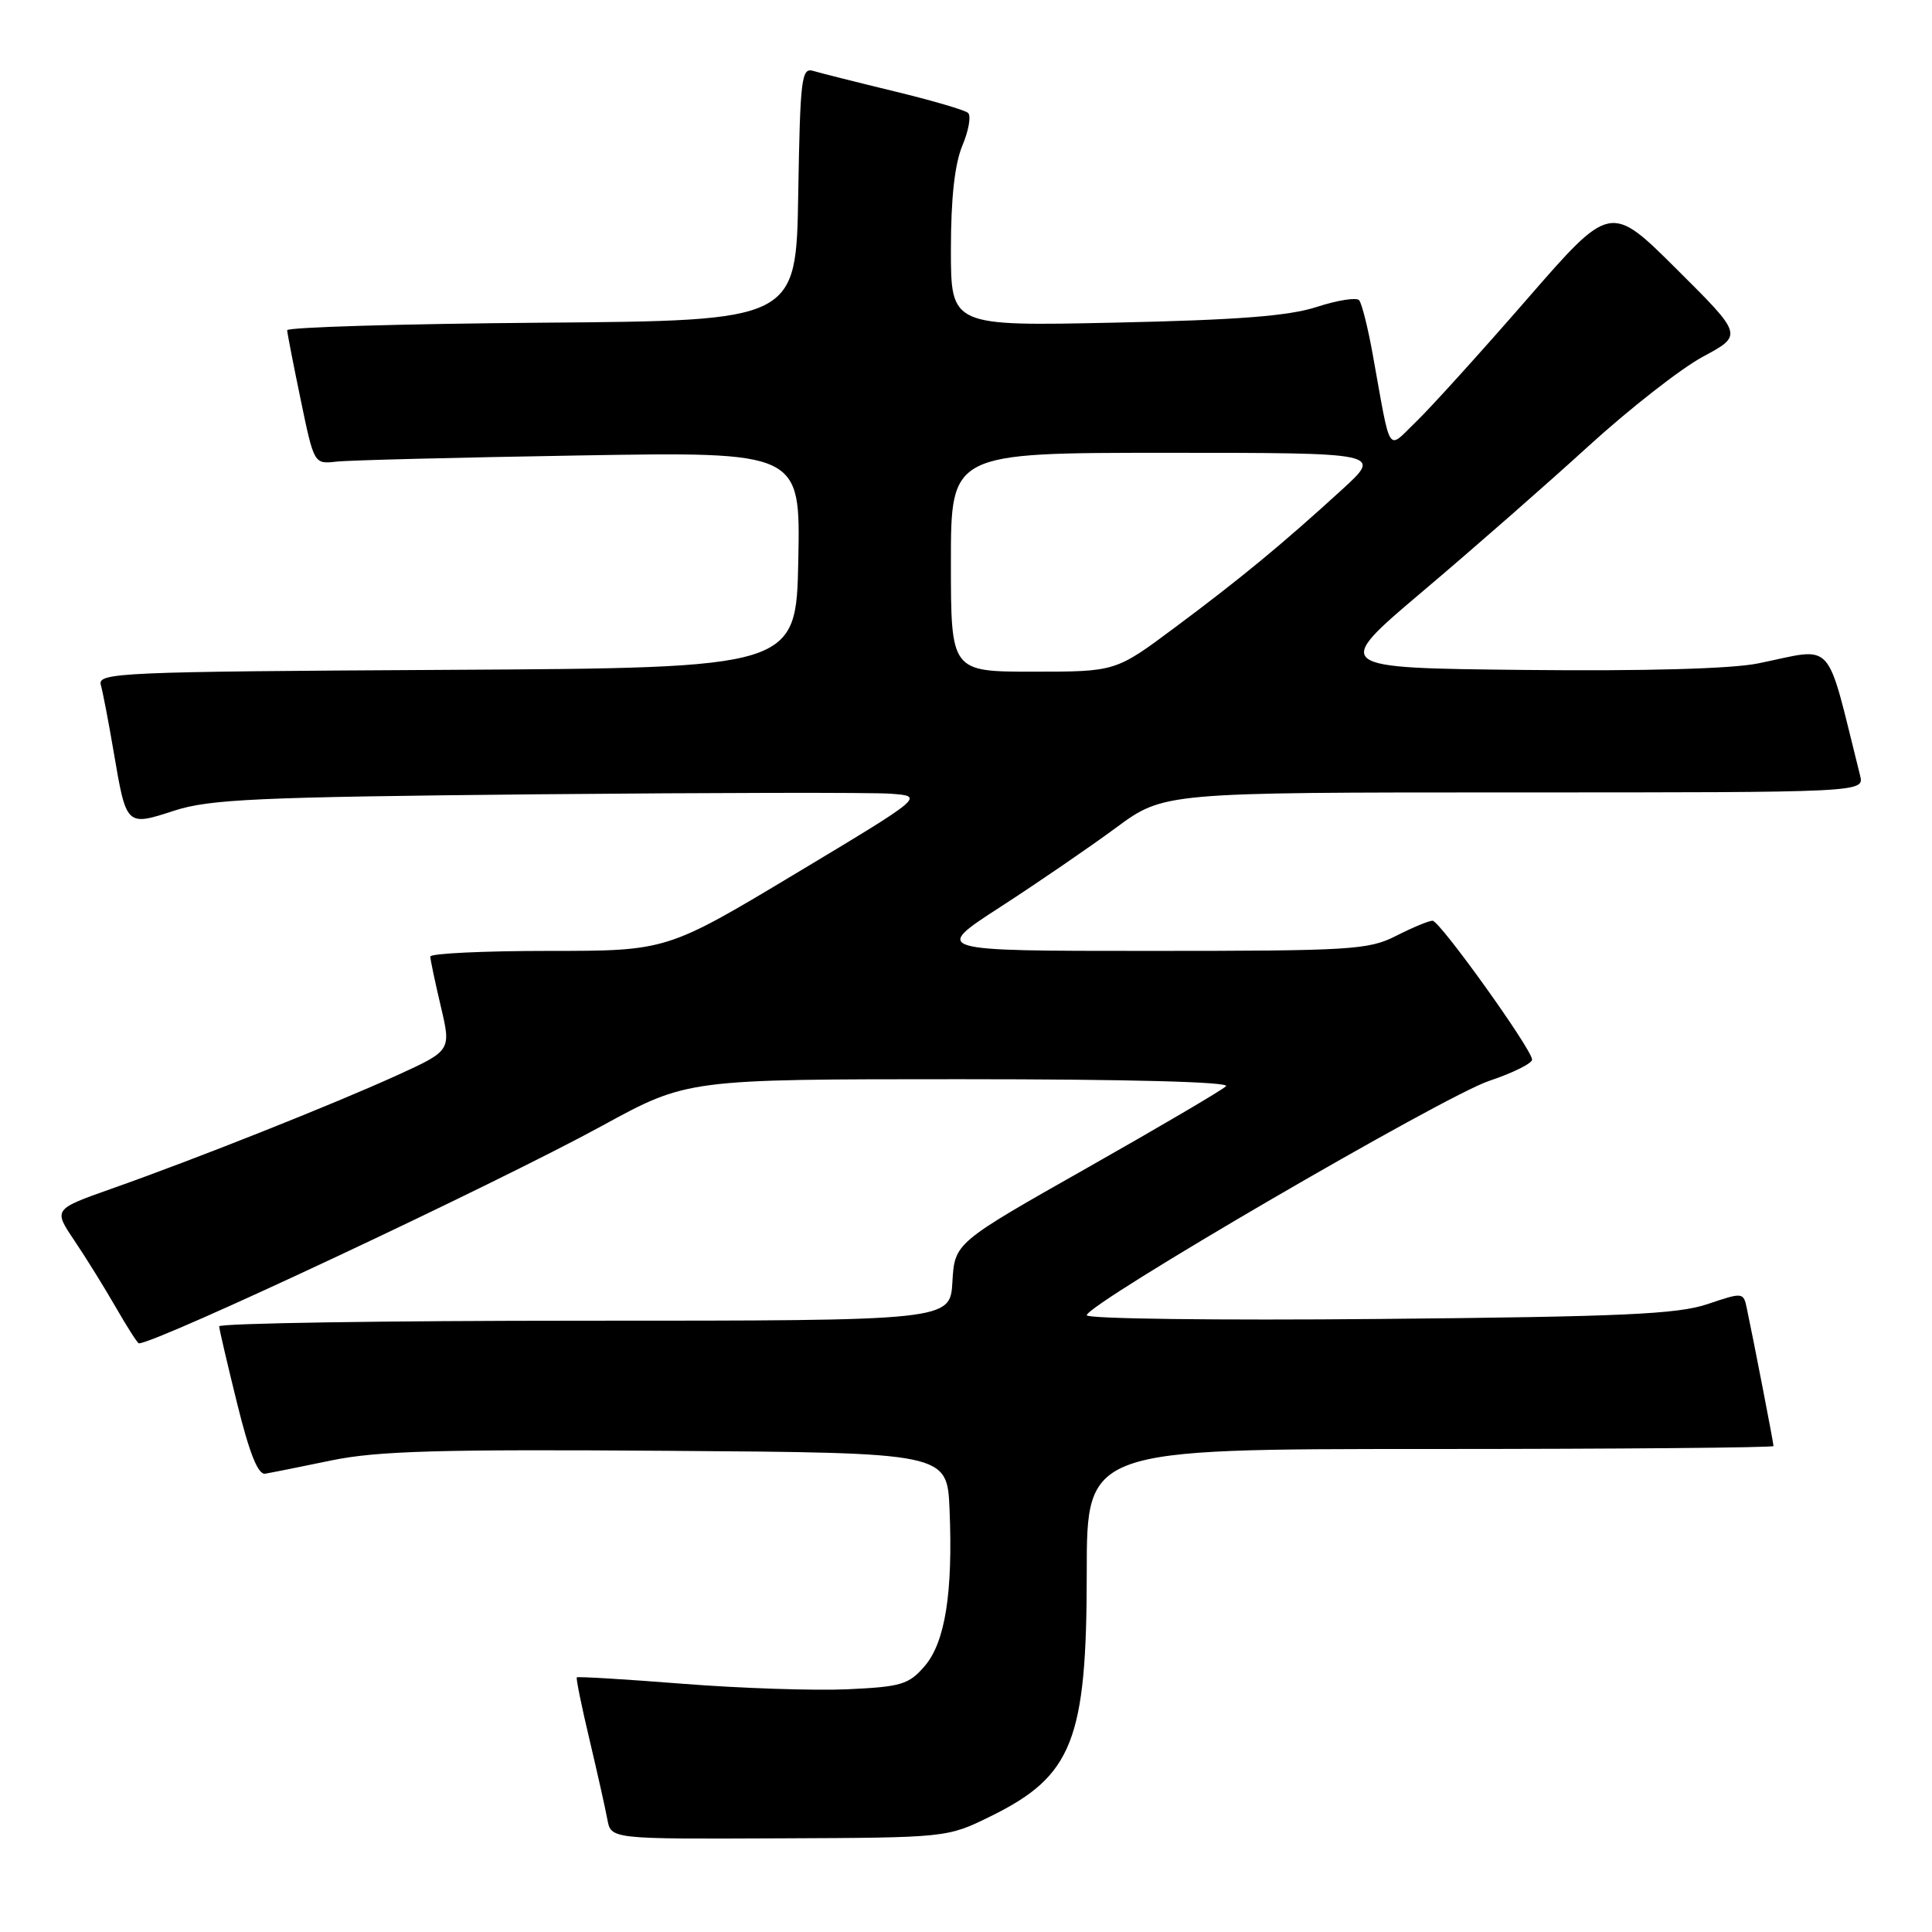 <?xml version="1.0" encoding="UTF-8" standalone="no"?>
<!DOCTYPE svg PUBLIC "-//W3C//DTD SVG 1.1//EN" "http://www.w3.org/Graphics/SVG/1.1/DTD/svg11.dtd" >
<svg xmlns="http://www.w3.org/2000/svg" xmlns:xlink="http://www.w3.org/1999/xlink" version="1.1" viewBox="0 0 256 256">
 <g >
 <path fill="currentColor"
d=" M 131.26 240.67 C 142.13 235.33 144.00 230.59 144.00 208.35 C 144.00 192.00 144.00 192.00 189.50 192.00 C 214.53 192.00 235.00 191.82 235.00 191.61 C 235.00 191.22 232.37 177.62 231.46 173.35 C 231.02 171.23 230.93 171.22 226.26 172.80 C 222.30 174.14 215.02 174.47 182.75 174.77 C 161.44 174.97 144.00 174.75 144.00 174.28 C 144.00 172.79 191.26 145.26 197.30 143.23 C 200.49 142.16 203.06 140.88 203.01 140.39 C 202.87 138.87 190.77 122.00 189.82 122.00 C 189.33 122.00 187.16 122.90 185.00 124.00 C 181.35 125.86 179.11 126.00 152.32 126.00 C 123.56 126.00 123.56 126.00 132.53 120.19 C 137.46 117.00 144.36 112.27 147.86 109.69 C 154.22 105.00 154.22 105.00 200.63 105.00 C 247.04 105.00 247.04 105.00 246.47 102.75 C 241.81 84.19 243.30 85.82 232.93 87.91 C 229.44 88.62 217.87 88.94 201.94 88.77 C 176.53 88.50 176.53 88.50 188.51 78.36 C 195.11 72.79 204.96 64.15 210.42 59.17 C 215.88 54.19 222.73 48.83 225.65 47.26 C 230.96 44.41 230.96 44.41 222.17 35.67 C 213.39 26.93 213.39 26.93 202.27 39.72 C 196.15 46.75 189.58 54.01 187.67 55.85 C 183.72 59.66 184.37 60.65 181.90 47.00 C 181.26 43.42 180.44 40.18 180.09 39.78 C 179.74 39.38 177.22 39.78 174.48 40.67 C 170.76 41.88 164.00 42.40 147.75 42.75 C 126.00 43.22 126.00 43.22 126.00 33.08 C 126.00 26.26 126.50 21.74 127.52 19.29 C 128.36 17.29 128.70 15.34 128.27 14.96 C 127.85 14.58 123.45 13.30 118.50 12.10 C 113.55 10.90 108.72 9.68 107.77 9.40 C 106.20 8.92 106.03 10.31 105.77 25.69 C 105.50 42.50 105.50 42.50 71.75 42.76 C 53.19 42.91 38.02 43.36 38.05 43.76 C 38.07 44.17 38.88 48.33 39.85 53.00 C 41.61 61.49 41.62 61.50 44.56 61.17 C 46.18 60.98 60.68 60.62 76.78 60.35 C 106.06 59.86 106.06 59.86 105.78 74.18 C 105.50 88.50 105.50 88.50 59.19 88.76 C 15.73 89.00 12.90 89.13 13.36 90.76 C 13.63 91.72 14.40 95.73 15.07 99.68 C 16.75 109.53 16.71 109.49 23.11 107.41 C 27.80 105.90 34.03 105.61 71.00 105.25 C 94.38 105.03 115.53 104.99 118.00 105.17 C 122.50 105.50 122.50 105.50 105.43 115.75 C 88.35 126.00 88.35 126.00 72.68 126.00 C 64.05 126.00 57.01 126.34 57.02 126.75 C 57.02 127.16 57.65 130.13 58.41 133.36 C 59.79 139.21 59.79 139.21 52.55 142.51 C 44.11 146.35 25.82 153.62 14.78 157.51 C 7.07 160.24 7.07 160.24 9.85 164.37 C 11.38 166.64 13.86 170.64 15.36 173.25 C 16.86 175.86 18.23 178.00 18.40 178.00 C 20.73 178.00 65.65 156.90 79.79 149.17 C 91.07 143.00 91.07 143.00 127.24 143.00 C 149.61 143.00 163.04 143.36 162.45 143.93 C 161.93 144.45 153.62 149.33 144.00 154.78 C 126.50 164.69 126.50 164.69 126.20 169.85 C 125.90 175.00 125.90 175.00 77.45 175.00 C 50.80 175.00 29.02 175.34 29.04 175.75 C 29.06 176.16 30.14 180.78 31.43 186.00 C 33.05 192.57 34.19 195.43 35.14 195.27 C 35.89 195.15 39.84 194.36 43.93 193.51 C 49.99 192.26 58.22 192.02 88.43 192.24 C 125.50 192.50 125.50 192.50 125.82 200.00 C 126.28 211.06 125.24 217.61 122.52 220.77 C 120.42 223.21 119.42 223.51 112.26 223.84 C 107.89 224.03 98.10 223.71 90.49 223.11 C 82.88 222.51 76.55 222.13 76.43 222.26 C 76.31 222.39 77.06 226.10 78.11 230.50 C 79.15 234.90 80.22 239.67 80.48 241.09 C 80.96 243.69 80.96 243.69 103.23 243.59 C 125.50 243.50 125.50 243.50 131.26 240.67 Z  M 126.00 74.50 C 126.00 60.00 126.00 60.00 154.58 60.00 C 183.16 60.00 183.16 60.00 177.83 64.87 C 169.94 72.08 164.41 76.65 155.66 83.16 C 147.83 89.00 147.83 89.00 136.91 89.00 C 126.00 89.00 126.00 89.00 126.00 74.50 Z "/>
</g>
</svg>